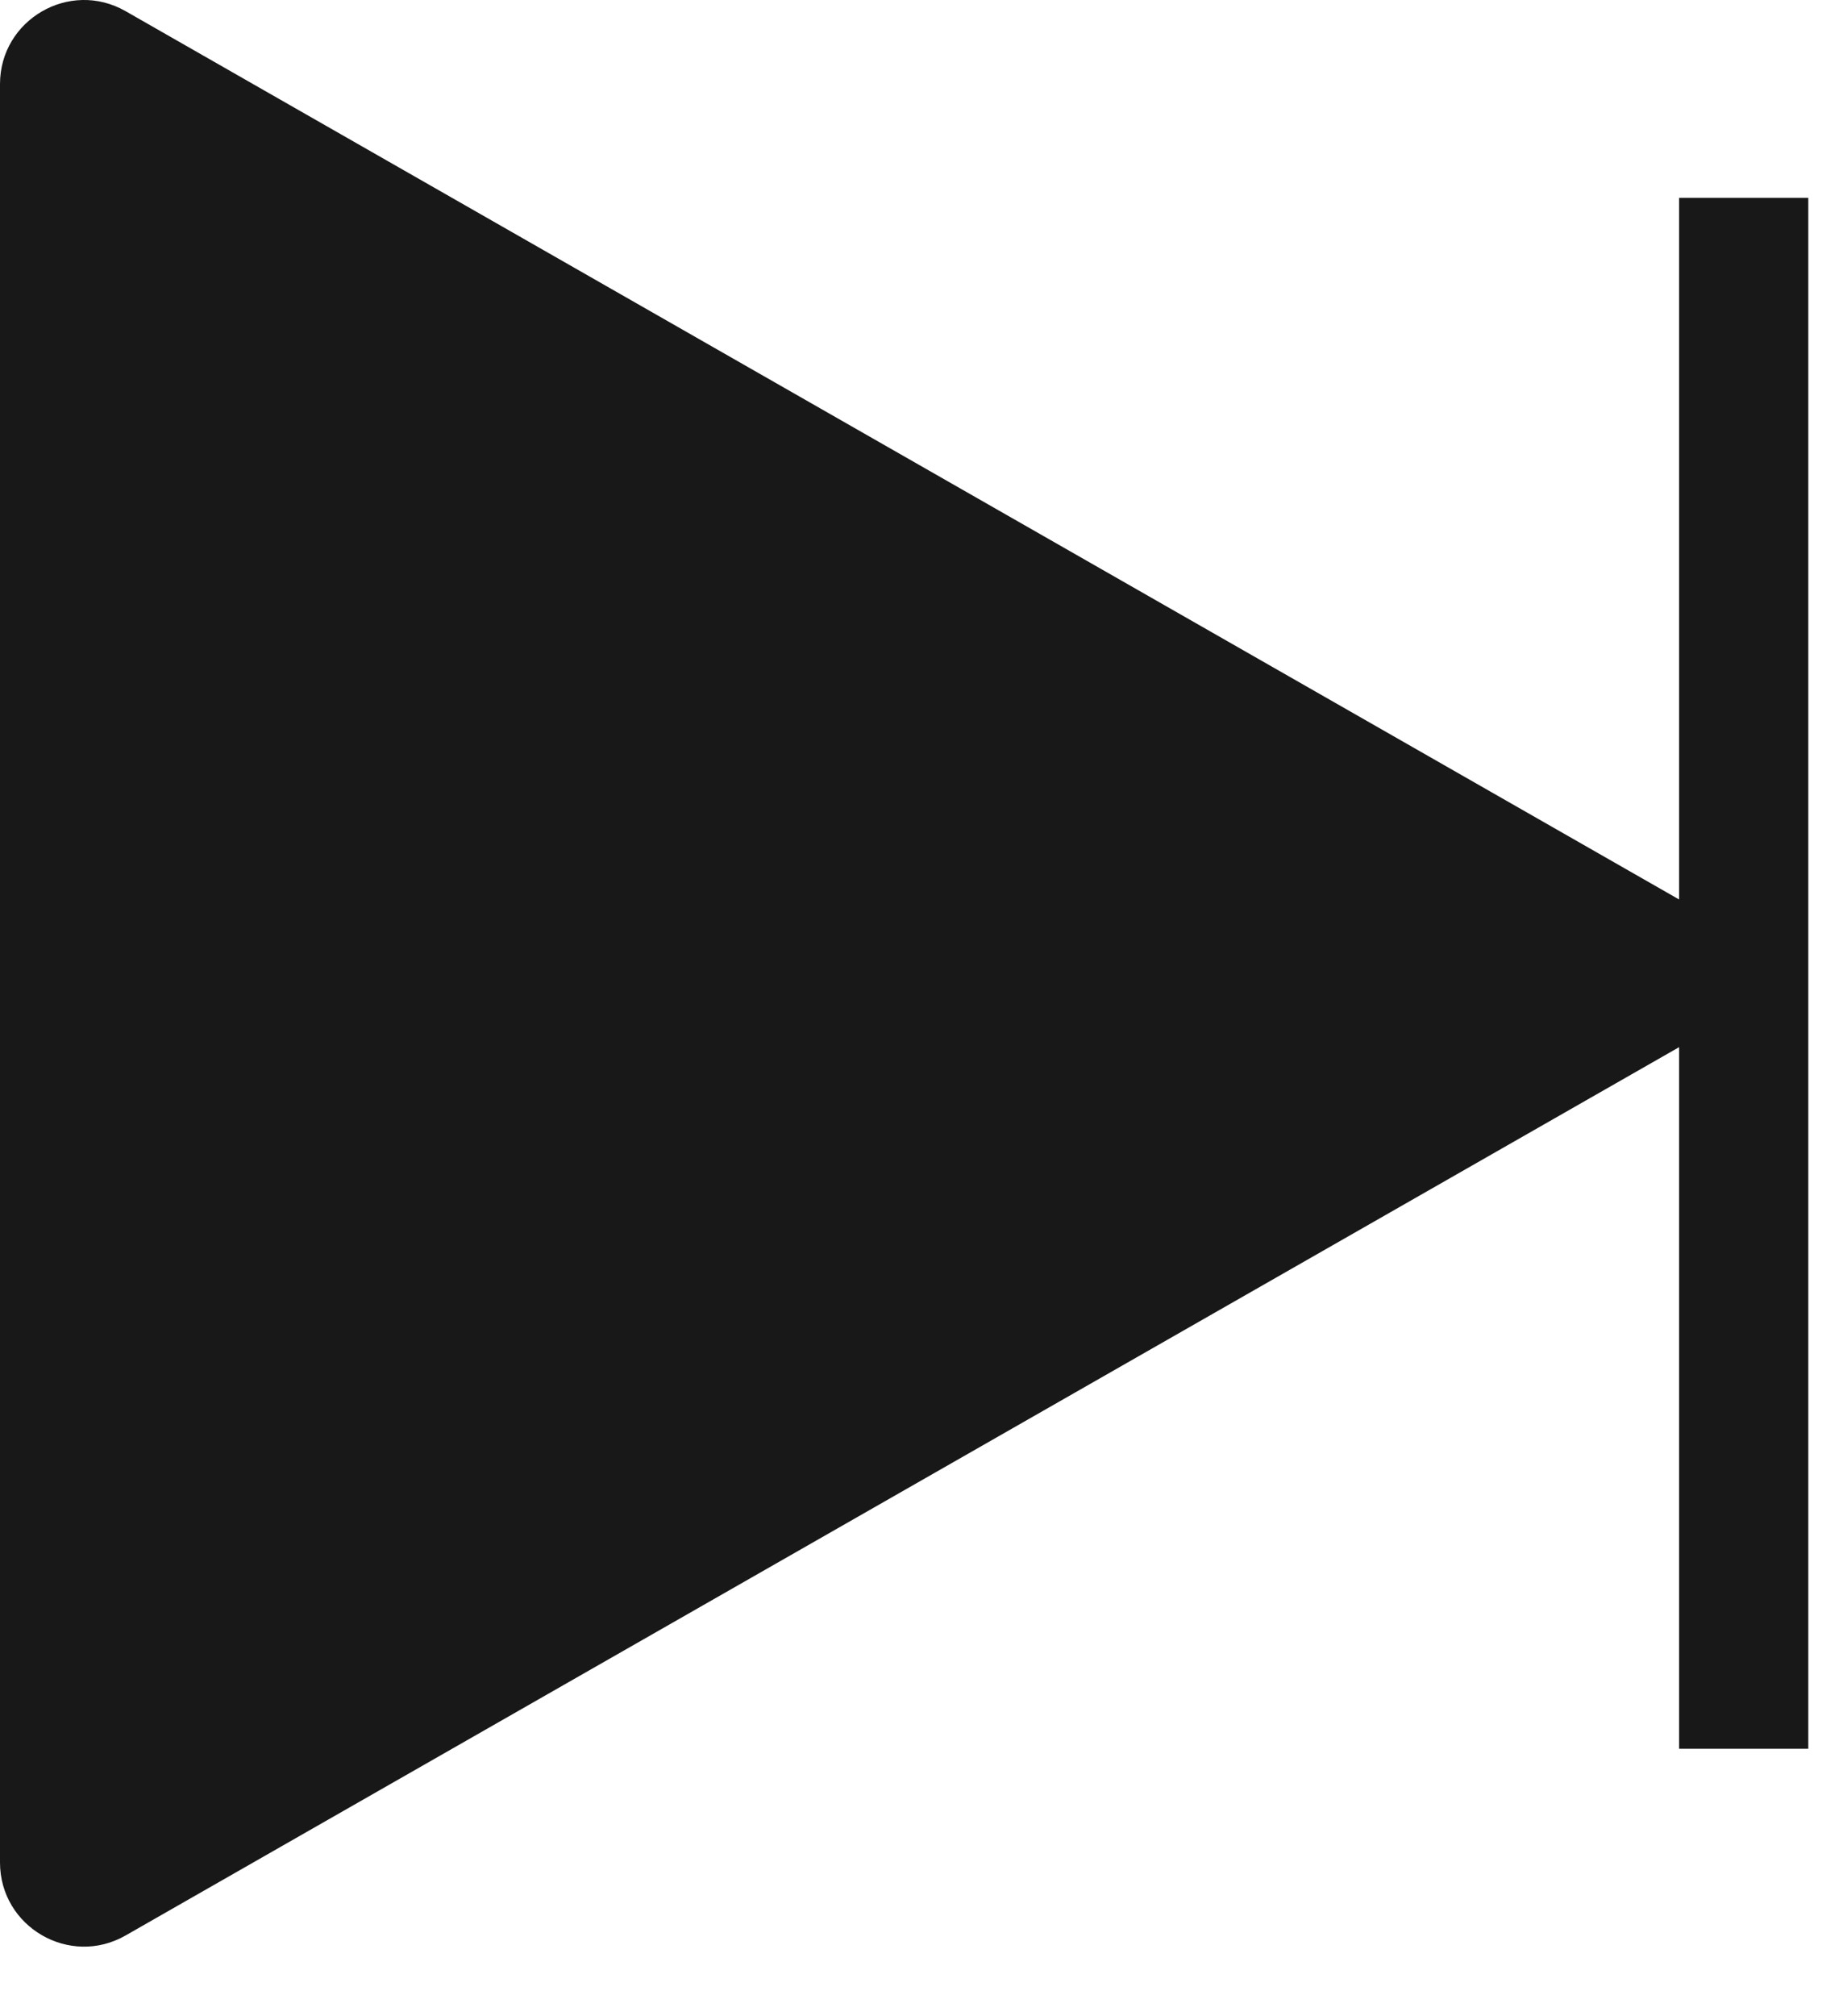 <svg width="22" height="24" viewBox="0 0 22 24" fill="none" xmlns="http://www.w3.org/2000/svg">
<path fill-rule="evenodd" clip-rule="evenodd" d="M20 12.465L1.496 23.039C0.83 23.42 0 22.938 0 22.17L0 1.001C0 0.234 0.83 -0.248 1.496 0.133L20 10.707L20 2.355L21.539 2.355L21.539 11.586L21.539 20.817L20 20.817L20 12.465Z" fill="#181818"/>
</svg>
